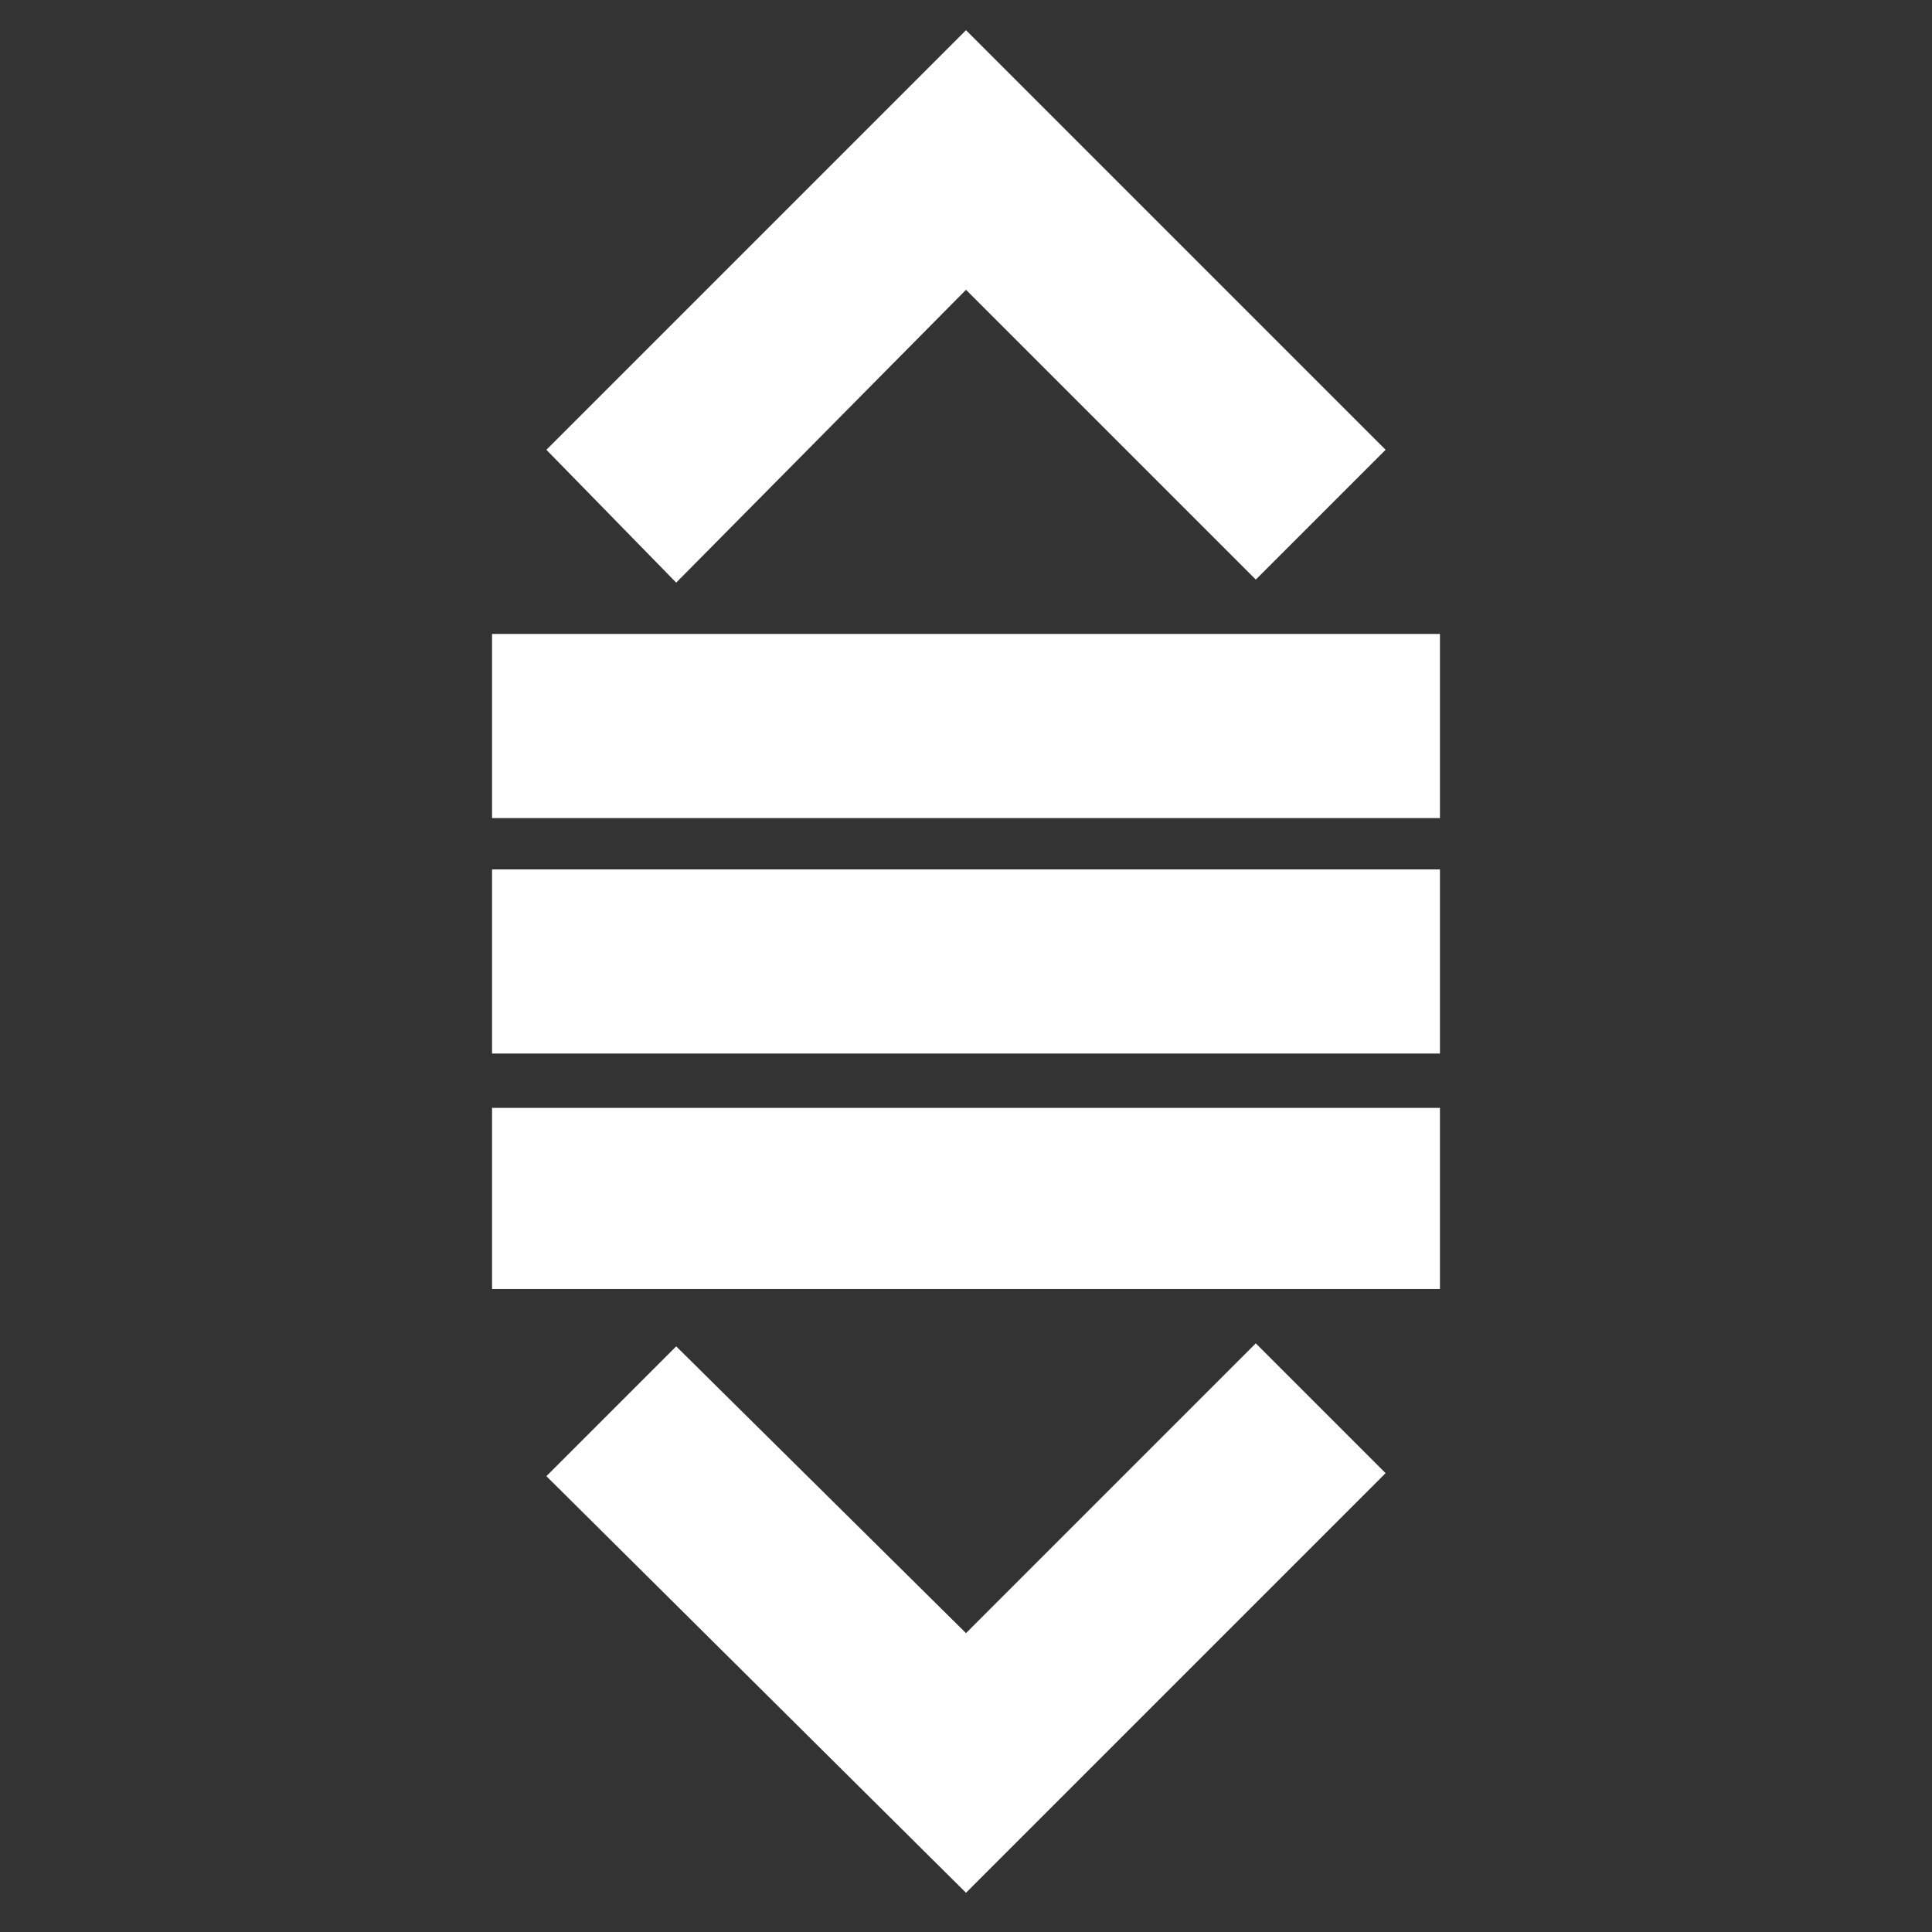 <?xml version="1.0" encoding="utf-8"?>
<!-- Generator: Adobe Illustrator 25.0.0, SVG Export Plug-In . SVG Version: 6.00 Build 0)  -->
<svg version="1.1"
	 id="Ebene_1" inkscape:version="0.92.2 2405546, 2018-03-11" sodipodi:docname="draggable.svg" xmlns:cc="http://creativecommons.org/ns#" xmlns:dc="http://purl.org/dc/elements/1.1/" xmlns:inkscape="http://www.inkscape.org/namespaces/inkscape" xmlns:rdf="http://www.w3.org/1999/02/22-rdf-syntax-ns#" xmlns:sodipodi="http://sodipodi.sourceforge.net/DTD/sodipodi-0.dtd" xmlns:svg="http://www.w3.org/2000/svg"
	 xmlns="http://www.w3.org/2000/svg" xmlns:xlink="http://www.w3.org/1999/xlink" x="0px" y="0px" viewBox="0 0 64 64"
	 style="enable-background:new 0 0 64 64;" xml:space="preserve">
<rect x="0" y="0" width="64" height="64" fill="#333333" stroke="none"/>
<style type="text/css">
	.st0{fill:#FFFFFF;}
</style>
<sodipodi:namedview  bordercolor="#666666" borderopacity="1" gridtolerance="10" guidetolerance="10" id="namedview11" inkscape:current-layer="Ebene_1" inkscape:cx="32" inkscape:cy="32" inkscape:pageopacity="0" inkscape:pageshadow="2" inkscape:window-height="1101" inkscape:window-maximized="1" inkscape:window-width="1912" inkscape:window-x="1920" inkscape:window-y="0" inkscape:zoom="3.6875" objecttolerance="10" pagecolor="#ffffff" showgrid="false">
	</sodipodi:namedview>
<polygon class="st0" points="45.9,14.9 32,1 27.7,5.3 27.7,5.3 18.1,14.9 22.4,19.3 32,9.6 41.6,19.2 "/>
<polygon class="st0" points="18.1,48.9 32,62.7 36.3,58.4 36.3,58.4 45.9,48.8 41.6,44.5 32,54.1 22.4,44.6 "/>
<polygon class="st0" points="16.3,27.1 16.3,27.1 47.7,27.1 47.7,21 16.3,21 "/>
<polygon class="st0" points="16.3,34.9 16.3,34.9 47.7,34.9 47.7,28.8 16.3,28.8 "/>
<polygon class="st0" points="16.3,42.8 16.3,42.7 47.7,42.7 47.7,36.7 16.3,36.7 "/>
</svg>
